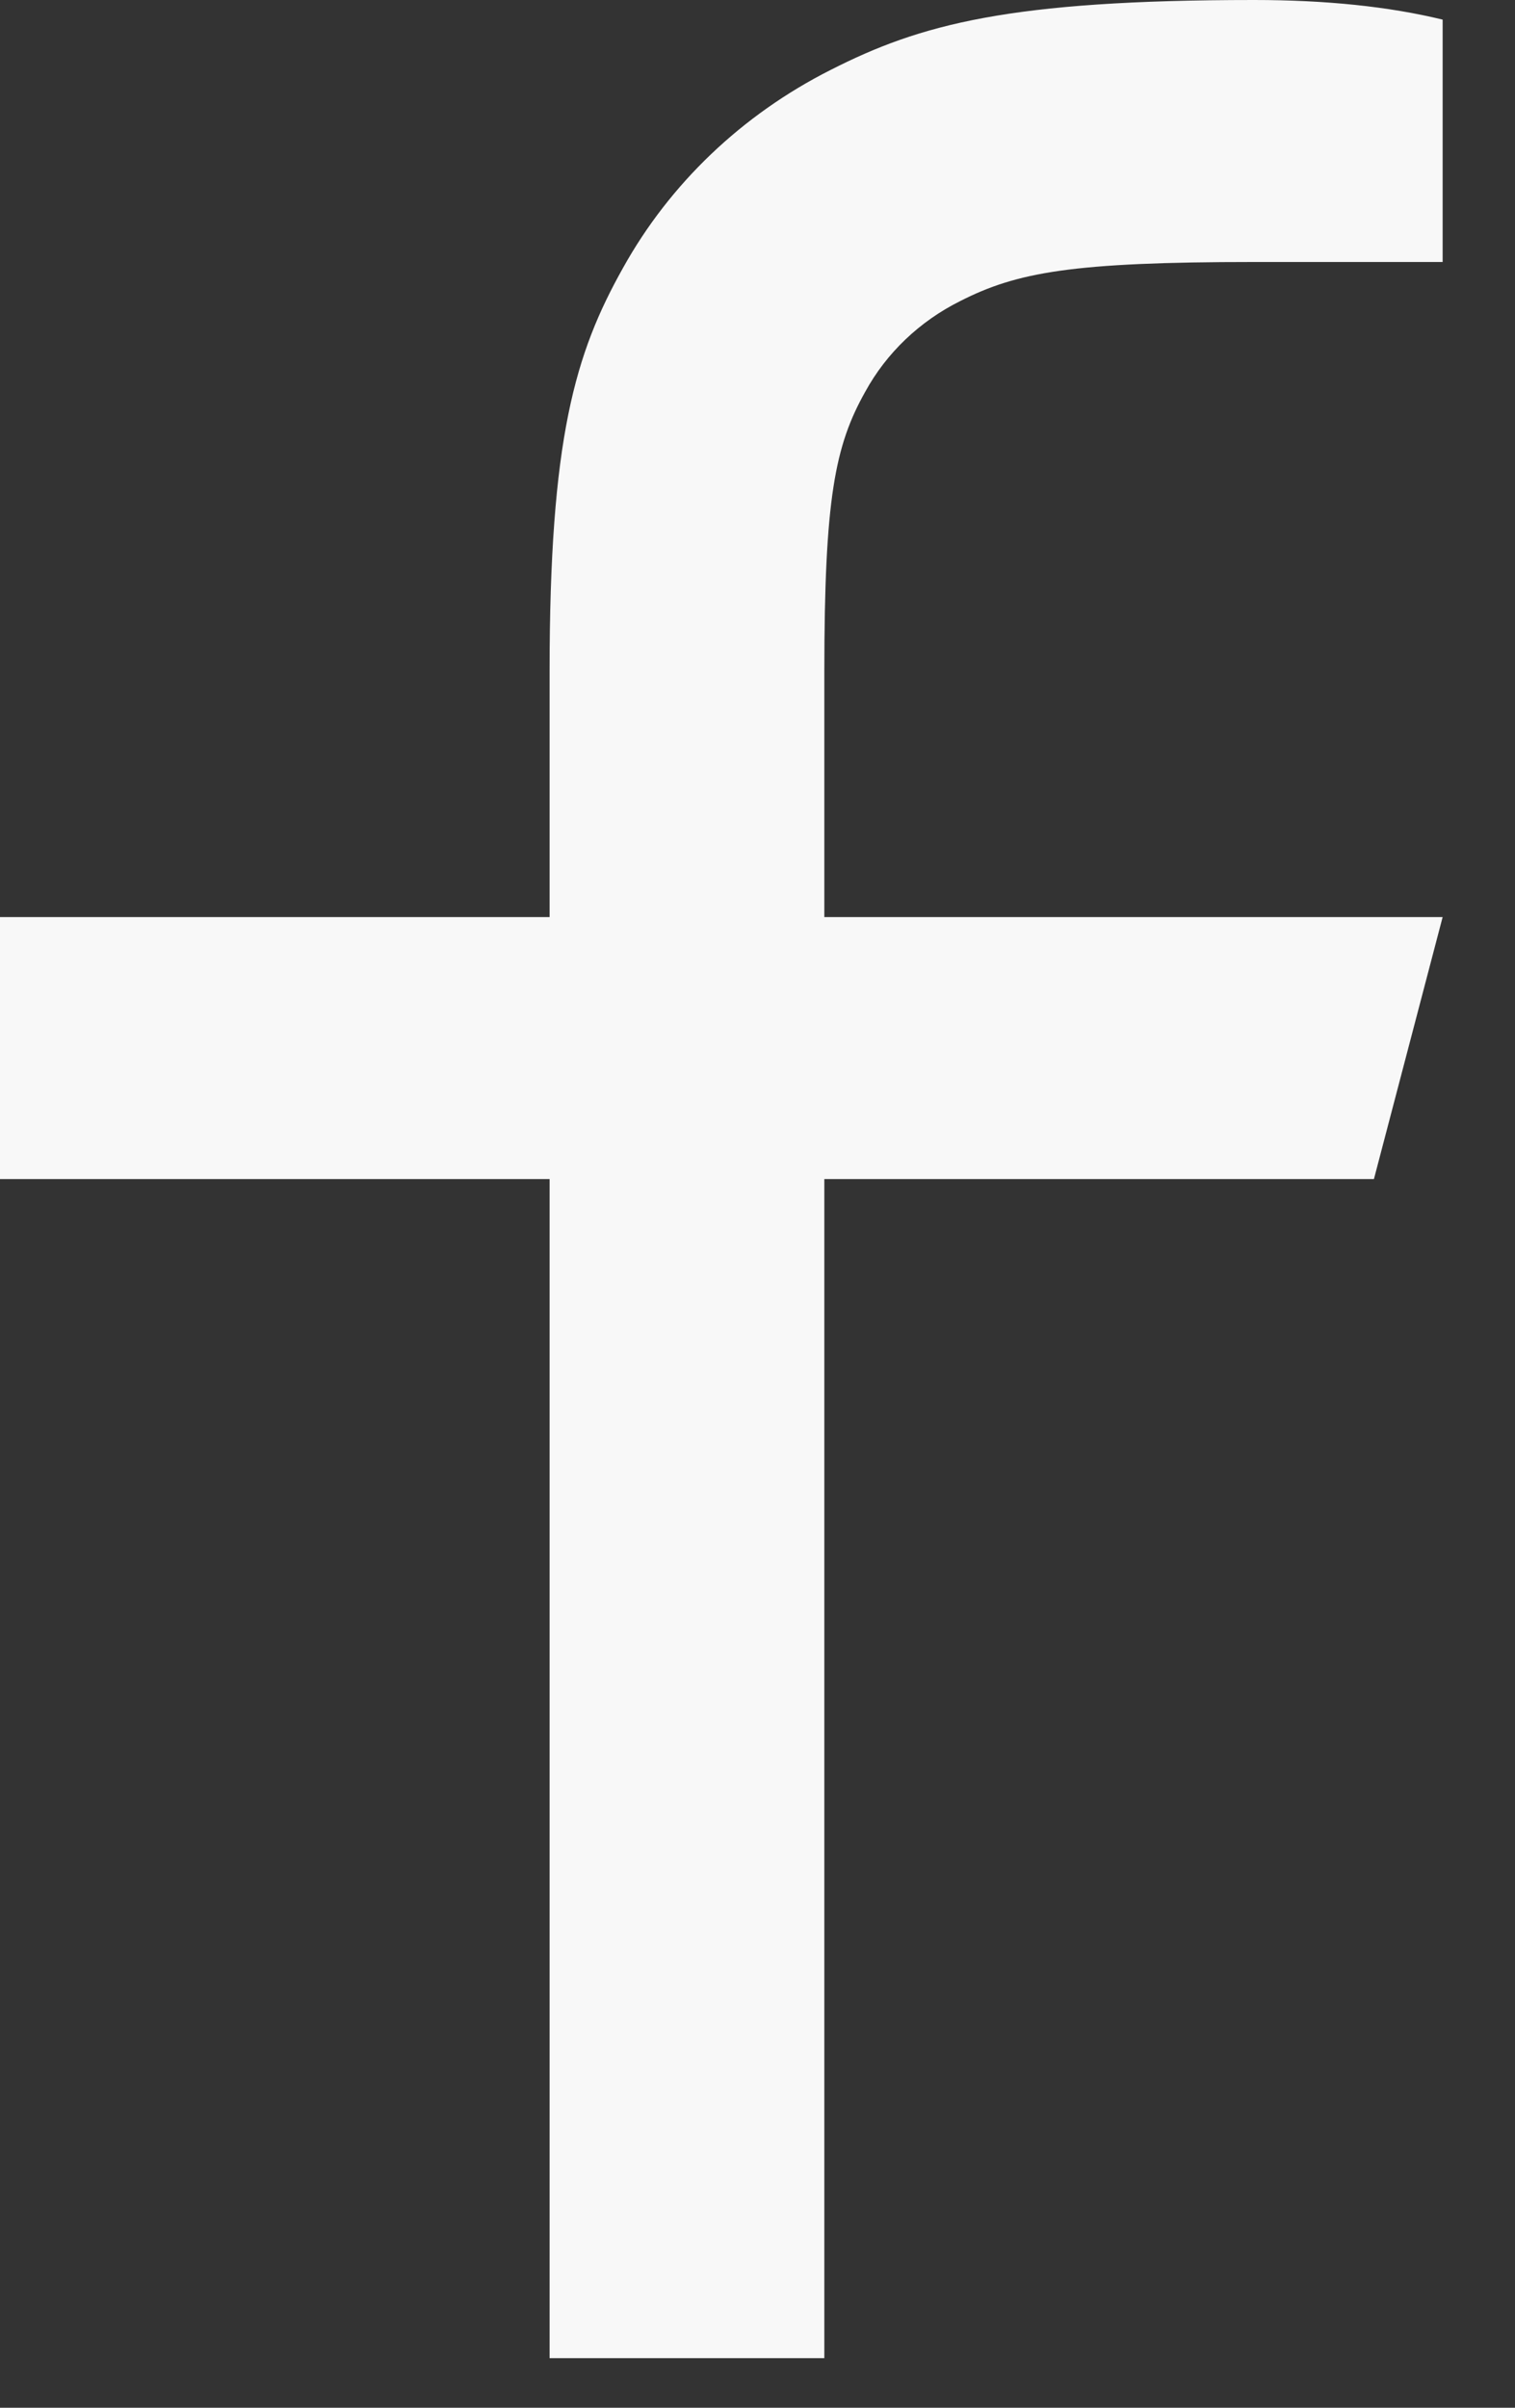 <svg width="17" height="27" viewBox="0 0 17 27" fill="none" xmlns="http://www.w3.org/2000/svg">
<rect x="0" y="0" width="17" height="27" fill="#333333" stroke="none"/>
<path d="M9.25 10.284H16.188L15.417 13.222H9.25V26.444H6.167V13.222H0V10.284H6.167V7.533C6.167 4.914 6.453 3.964 6.99 3.006C7.516 2.059 8.328 1.285 9.321 0.784C10.326 0.273 11.323 0 14.072 0C14.877 0 15.583 0.073 16.188 0.22V2.938H14.072C12.031 2.938 11.41 3.053 10.775 3.376C10.319 3.603 9.947 3.958 9.709 4.393C9.37 4.996 9.25 5.588 9.25 7.533V10.284Z" fill="#F8F8F8"/>
</svg>
